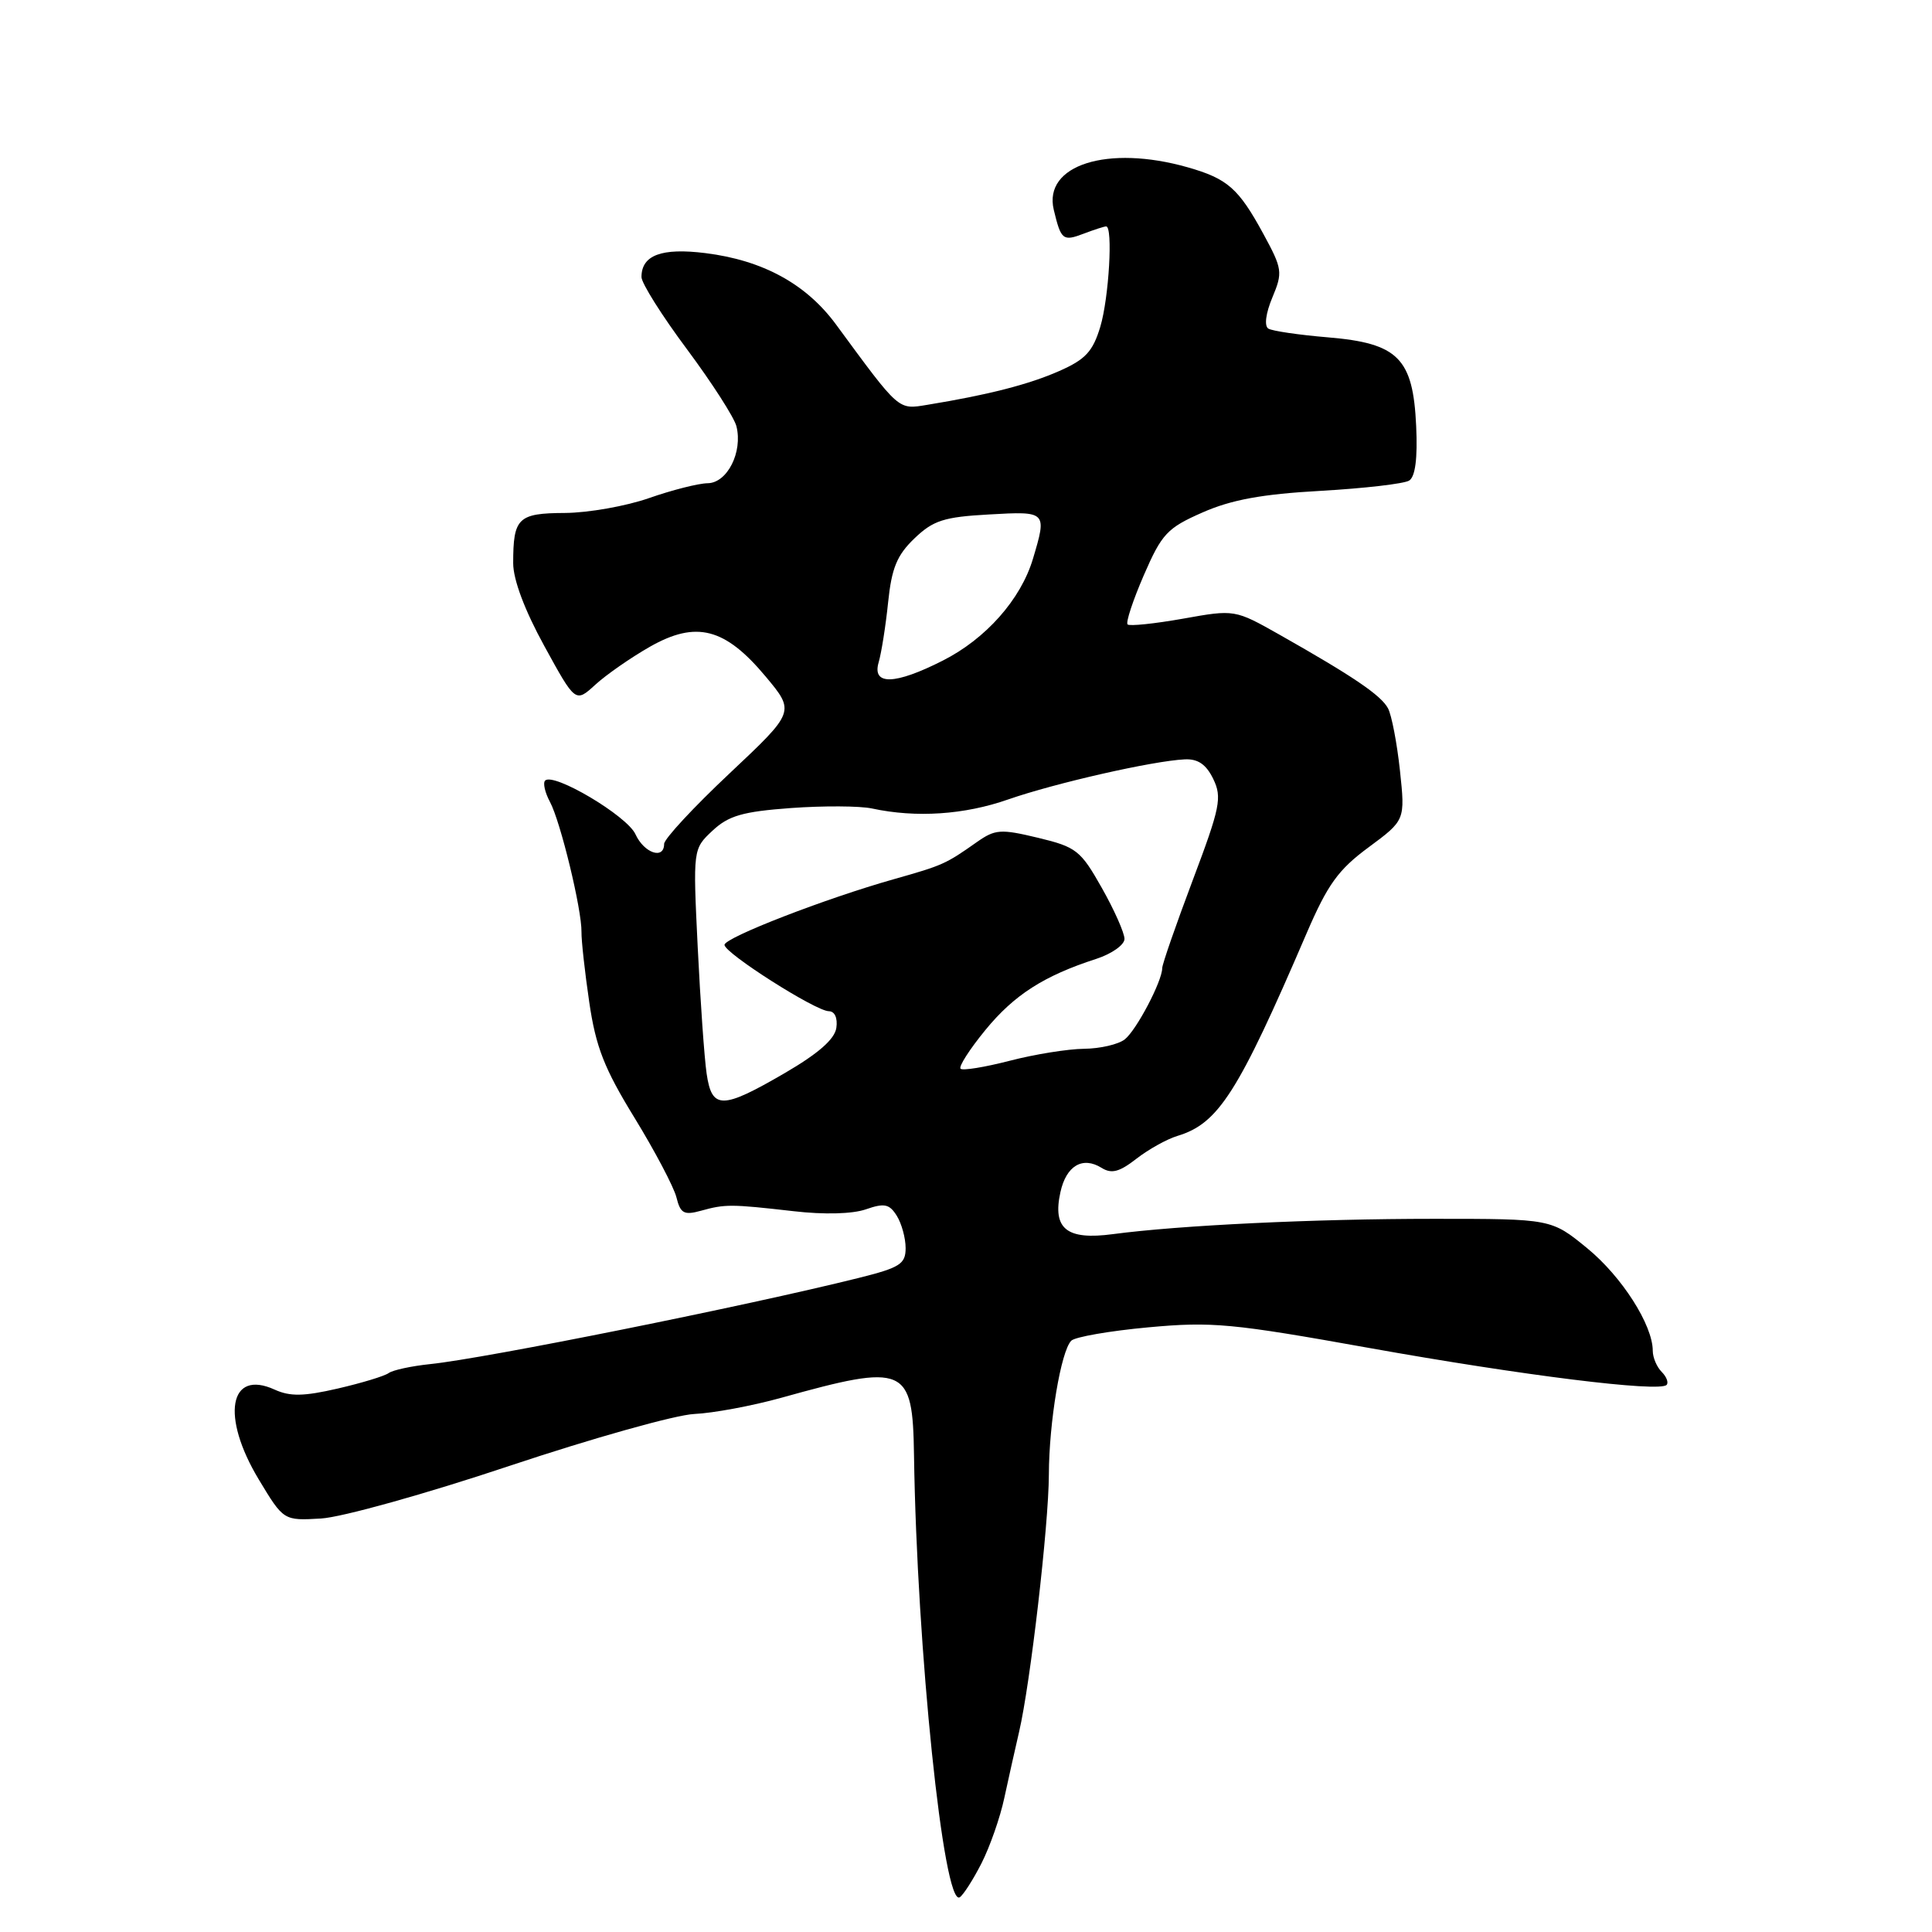 <?xml version="1.0" encoding="UTF-8" standalone="no"?>
<!DOCTYPE svg PUBLIC "-//W3C//DTD SVG 1.1//EN" "http://www.w3.org/Graphics/SVG/1.1/DTD/svg11.dtd" >
<svg xmlns="http://www.w3.org/2000/svg" xmlns:xlink="http://www.w3.org/1999/xlink" version="1.1" viewBox="0 0 256 256">
 <g >
 <path fill="currentColor"
d=" M 130.05 246.90 C 131.16 244.72 132.53 240.82 133.08 238.22 C 133.64 235.62 134.52 231.70 135.03 229.50 C 136.52 223.15 138.96 202.08 138.98 195.39 C 139.00 188.45 140.58 179.02 141.95 177.65 C 142.45 177.15 147.04 176.35 152.15 175.88 C 160.60 175.10 163.23 175.35 181.47 178.62 C 201.73 182.25 219.83 184.50 220.83 183.51 C 221.12 183.21 220.83 182.43 220.18 181.78 C 219.53 181.13 219.00 179.87 219.00 178.99 C 219.00 175.57 214.91 169.17 210.34 165.42 C 205.56 161.50 205.56 161.50 190.03 161.50 C 174.08 161.50 156.36 162.35 147.46 163.53 C 141.34 164.35 139.44 162.83 140.51 157.97 C 141.28 154.46 143.45 153.18 145.97 154.75 C 147.29 155.57 148.32 155.30 150.58 153.54 C 152.19 152.29 154.62 150.94 156.00 150.52 C 161.45 148.88 164.04 144.83 173.13 123.67 C 175.92 117.19 177.33 115.23 181.35 112.27 C 186.20 108.68 186.20 108.68 185.50 102.09 C 185.11 98.47 184.40 94.76 183.92 93.86 C 183.00 92.13 179.33 89.64 169.58 84.12 C 163.61 80.75 163.61 80.75 156.74 81.98 C 152.96 82.65 149.66 82.99 149.41 82.74 C 149.15 82.48 150.12 79.55 151.56 76.22 C 153.95 70.72 154.66 69.96 159.35 67.90 C 163.16 66.22 167.23 65.47 175.00 65.04 C 180.78 64.71 186.05 64.10 186.72 63.68 C 187.53 63.17 187.85 60.75 187.65 56.46 C 187.24 47.46 185.27 45.48 175.96 44.70 C 172.13 44.38 168.57 43.86 168.06 43.54 C 167.50 43.19 167.72 41.51 168.59 39.43 C 169.99 36.08 169.93 35.64 167.39 30.97 C 164.11 24.95 162.66 23.68 157.38 22.17 C 146.77 19.15 138.21 21.86 139.63 27.80 C 140.59 31.81 140.84 32.01 143.60 30.96 C 144.99 30.43 146.33 30.00 146.57 30.00 C 147.49 30.00 146.94 39.46 145.80 43.28 C 144.81 46.57 143.84 47.63 140.36 49.16 C 136.34 50.94 130.95 52.32 122.88 53.64 C 118.96 54.28 119.26 54.54 110.78 43.00 C 106.83 37.63 101.09 34.49 93.48 33.54 C 87.66 32.81 85.00 33.81 85.00 36.71 C 85.00 37.52 87.71 41.83 91.03 46.28 C 94.34 50.73 97.29 55.32 97.58 56.48 C 98.44 59.89 96.37 64.00 93.77 64.03 C 92.52 64.05 89.03 64.94 86.00 66.00 C 82.97 67.06 77.96 67.95 74.86 67.97 C 68.63 68.00 68.00 68.62 68.00 74.63 C 68.00 76.81 69.53 80.88 72.13 85.61 C 76.25 93.13 76.25 93.13 78.88 90.73 C 80.32 89.41 83.57 87.15 86.11 85.70 C 92.25 82.21 96.06 83.19 101.45 89.64 C 105.35 94.31 105.35 94.31 96.68 102.47 C 91.90 106.96 88.00 111.17 88.00 111.82 C 88.00 113.95 85.35 113.05 84.20 110.54 C 83.09 108.10 73.35 102.32 72.23 103.43 C 71.92 103.75 72.21 105.02 72.88 106.27 C 74.28 108.89 77.10 120.54 77.05 123.50 C 77.03 124.60 77.49 128.79 78.08 132.80 C 78.95 138.74 80.07 141.59 84.08 148.12 C 86.78 152.53 89.28 157.27 89.63 158.65 C 90.16 160.79 90.63 161.05 92.88 160.43 C 96.09 159.54 96.82 159.54 105.16 160.49 C 109.19 160.96 112.97 160.86 114.74 160.24 C 117.19 159.39 117.85 159.53 118.83 161.10 C 119.47 162.13 120.00 164.05 120.00 165.38 C 120.00 167.49 119.25 167.97 113.75 169.34 C 98.88 173.05 64.31 180.00 57.00 180.75 C 54.52 181.01 52.05 181.54 51.50 181.94 C 50.95 182.34 47.91 183.26 44.75 183.99 C 40.24 185.03 38.43 185.06 36.39 184.13 C 30.36 181.38 29.25 187.68 34.29 196.04 C 37.58 201.50 37.58 201.50 42.54 201.21 C 45.29 201.05 56.41 197.95 67.50 194.24 C 78.50 190.57 89.53 187.47 92.00 187.36 C 94.47 187.25 99.65 186.29 103.50 185.22 C 120.00 180.62 120.94 181.03 121.11 192.82 C 121.49 218.47 125.03 252.72 127.17 251.40 C 127.64 251.10 128.94 249.08 130.05 246.90 Z  M 93.63 142.25 C 93.33 140.19 92.80 132.65 92.45 125.50 C 91.82 112.50 91.82 112.50 94.41 110.07 C 96.54 108.08 98.40 107.54 104.80 107.07 C 109.09 106.76 113.93 106.78 115.55 107.13 C 121.40 108.39 127.80 107.96 133.59 105.93 C 139.79 103.77 152.76 100.82 156.97 100.62 C 158.73 100.53 159.82 101.28 160.76 103.21 C 161.95 105.67 161.69 106.96 158.04 116.64 C 155.82 122.54 154.00 127.77 154.00 128.28 C 154.00 130.00 150.59 136.50 149.04 137.72 C 148.19 138.39 145.76 138.95 143.64 138.97 C 141.52 138.99 137.09 139.70 133.78 140.56 C 130.48 141.41 127.55 141.89 127.28 141.61 C 127.00 141.34 128.48 139.03 130.57 136.48 C 134.38 131.83 138.32 129.30 145.25 127.06 C 147.31 126.39 149.00 125.20 149.00 124.41 C 149.00 123.62 147.65 120.57 145.99 117.64 C 143.19 112.68 142.62 112.23 137.54 111.01 C 132.57 109.82 131.87 109.87 129.41 111.60 C 125.31 114.49 124.93 114.66 118.50 116.48 C 109.38 119.05 96.00 124.24 96.00 125.20 C 96.00 126.29 108.08 133.98 109.82 133.99 C 110.61 134.00 111.01 134.89 110.82 136.20 C 110.60 137.70 108.43 139.60 104.00 142.18 C 95.66 147.03 94.33 147.04 93.63 142.25 Z  M 116.43 87.75 C 116.79 86.51 117.36 82.94 117.68 79.81 C 118.15 75.27 118.85 73.56 121.17 71.34 C 123.65 68.96 125.07 68.50 131.03 68.17 C 138.72 67.73 138.75 67.76 136.86 74.08 C 135.25 79.43 130.63 84.65 124.93 87.53 C 118.57 90.76 115.52 90.84 116.43 87.75 Z "/>
</g>
</svg>